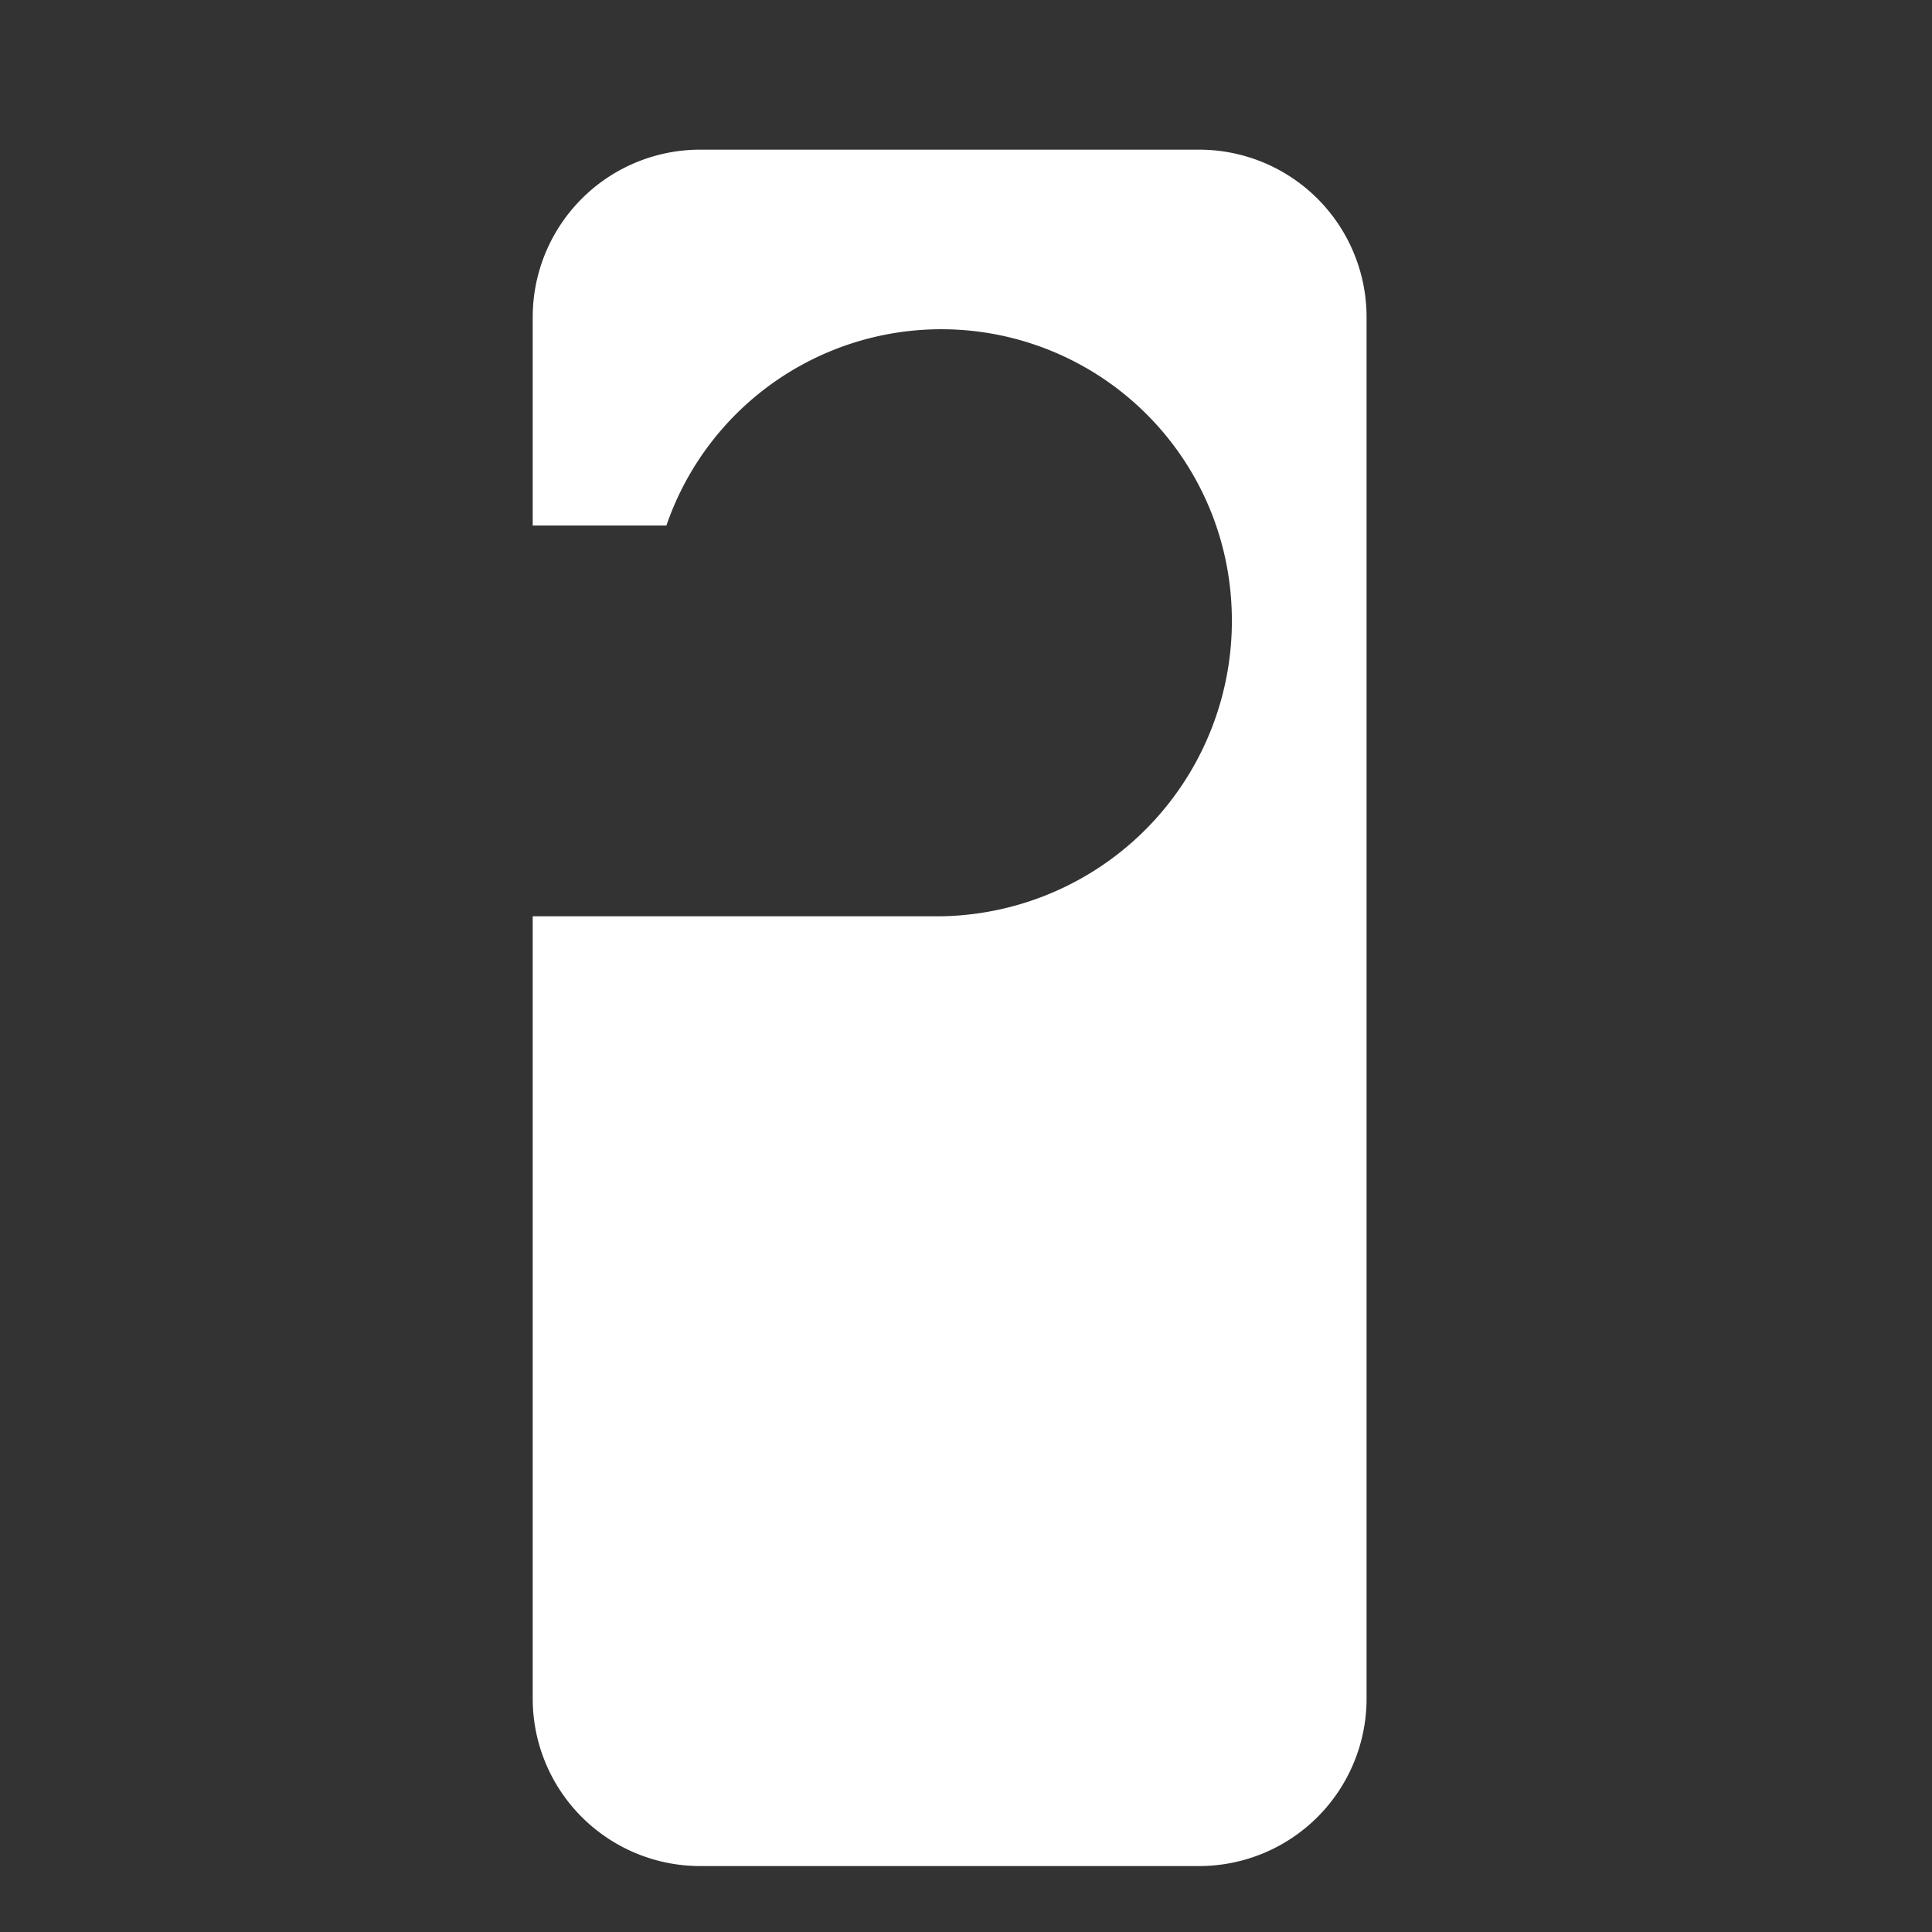 <svg id="Layer_1" data-name="Layer 1" xmlns="http://www.w3.org/2000/svg" viewBox="0 0 75 75"><rect x="0" y="0" width="75" height="75" fill="#333333" stroke="none"/><defs><style>.cls-1{fill:#fff;}</style></defs><title>Artboard 2</title><path class="cls-1" d="M46.55,5.81H27.18a6.5,6.5,0,0,0-6.5,6.5V20.4h5.19a11.28,11.28,0,0,1,21.93,3A11.47,11.47,0,0,1,36.53,35.57l-1,0H20.68V65.94a6.5,6.5,0,0,0,6.5,6.5H46.55a6.5,6.5,0,0,0,6.5-6.5V12.31A6.5,6.5,0,0,0,46.55,5.81Z"/></svg>